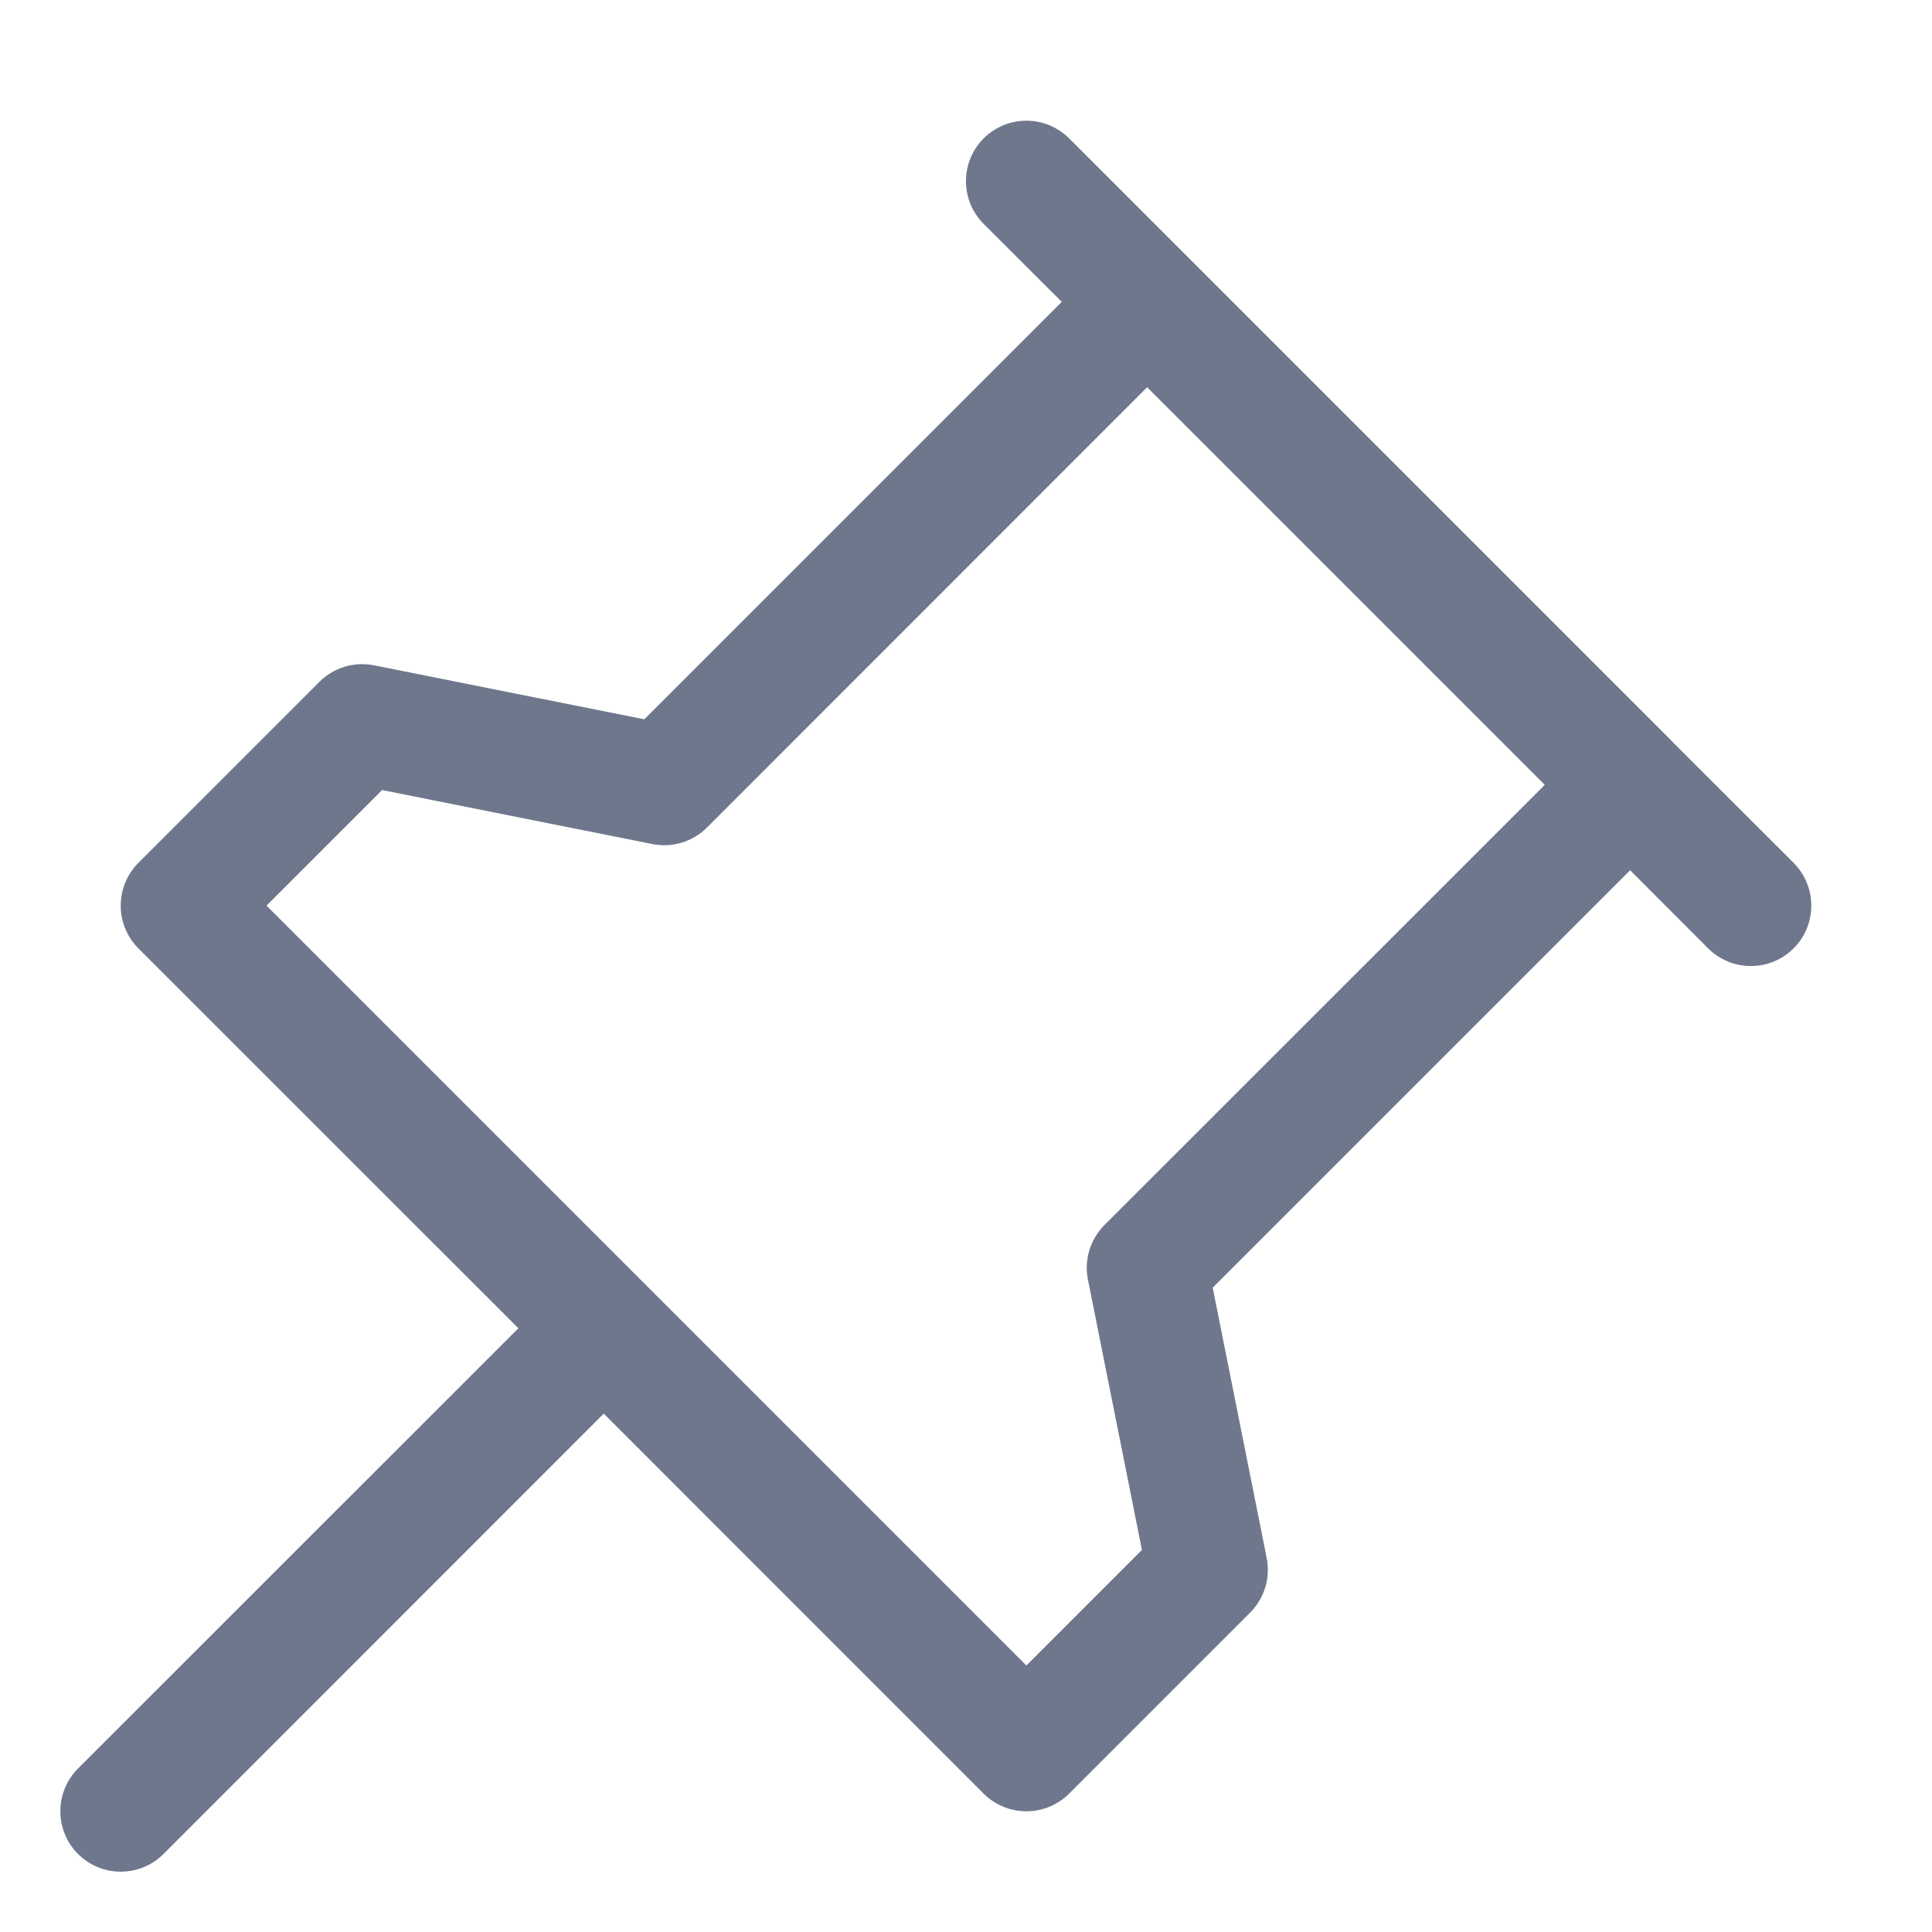 <svg width="16" height="16" viewBox="0 0 16 16" fill="none" xmlns="http://www.w3.org/2000/svg">
<path fill-rule="evenodd" clip-rule="evenodd" d="M8.146 1.146C8.342 0.951 8.658 0.951 8.854 1.146L9.854 2.146L13.854 6.146L13.854 6.147L14.854 7.146C15.049 7.342 15.049 7.658 14.854 7.854C14.658 8.049 14.342 8.049 14.146 7.854L13.5 7.207L10.043 10.664L10.49 12.902C10.523 13.066 10.472 13.235 10.354 13.354L8.854 14.854C8.658 15.049 8.342 15.049 8.146 14.854L5 11.707L1.354 15.354C1.158 15.549 0.842 15.549 0.646 15.354C0.451 15.158 0.451 14.842 0.646 14.646L4.293 11L1.146 7.854C0.951 7.658 0.951 7.342 1.146 7.146L2.646 5.646C2.765 5.528 2.934 5.477 3.098 5.51L5.336 5.957L8.793 2.5L8.146 1.854C7.951 1.658 7.951 1.342 8.146 1.146ZM5.353 10.646C5.353 10.646 5.353 10.646 5.354 10.646C5.354 10.647 5.354 10.647 5.354 10.647L8.5 13.793L9.457 12.836L9.01 10.598C8.977 10.434 9.028 10.265 9.146 10.146L12.793 6.5L9.5 3.207L5.854 6.854C5.735 6.972 5.566 7.023 5.402 6.99L3.164 6.543L2.207 7.5L5.353 10.646Z" fill="#6E778C"/>
</svg>

